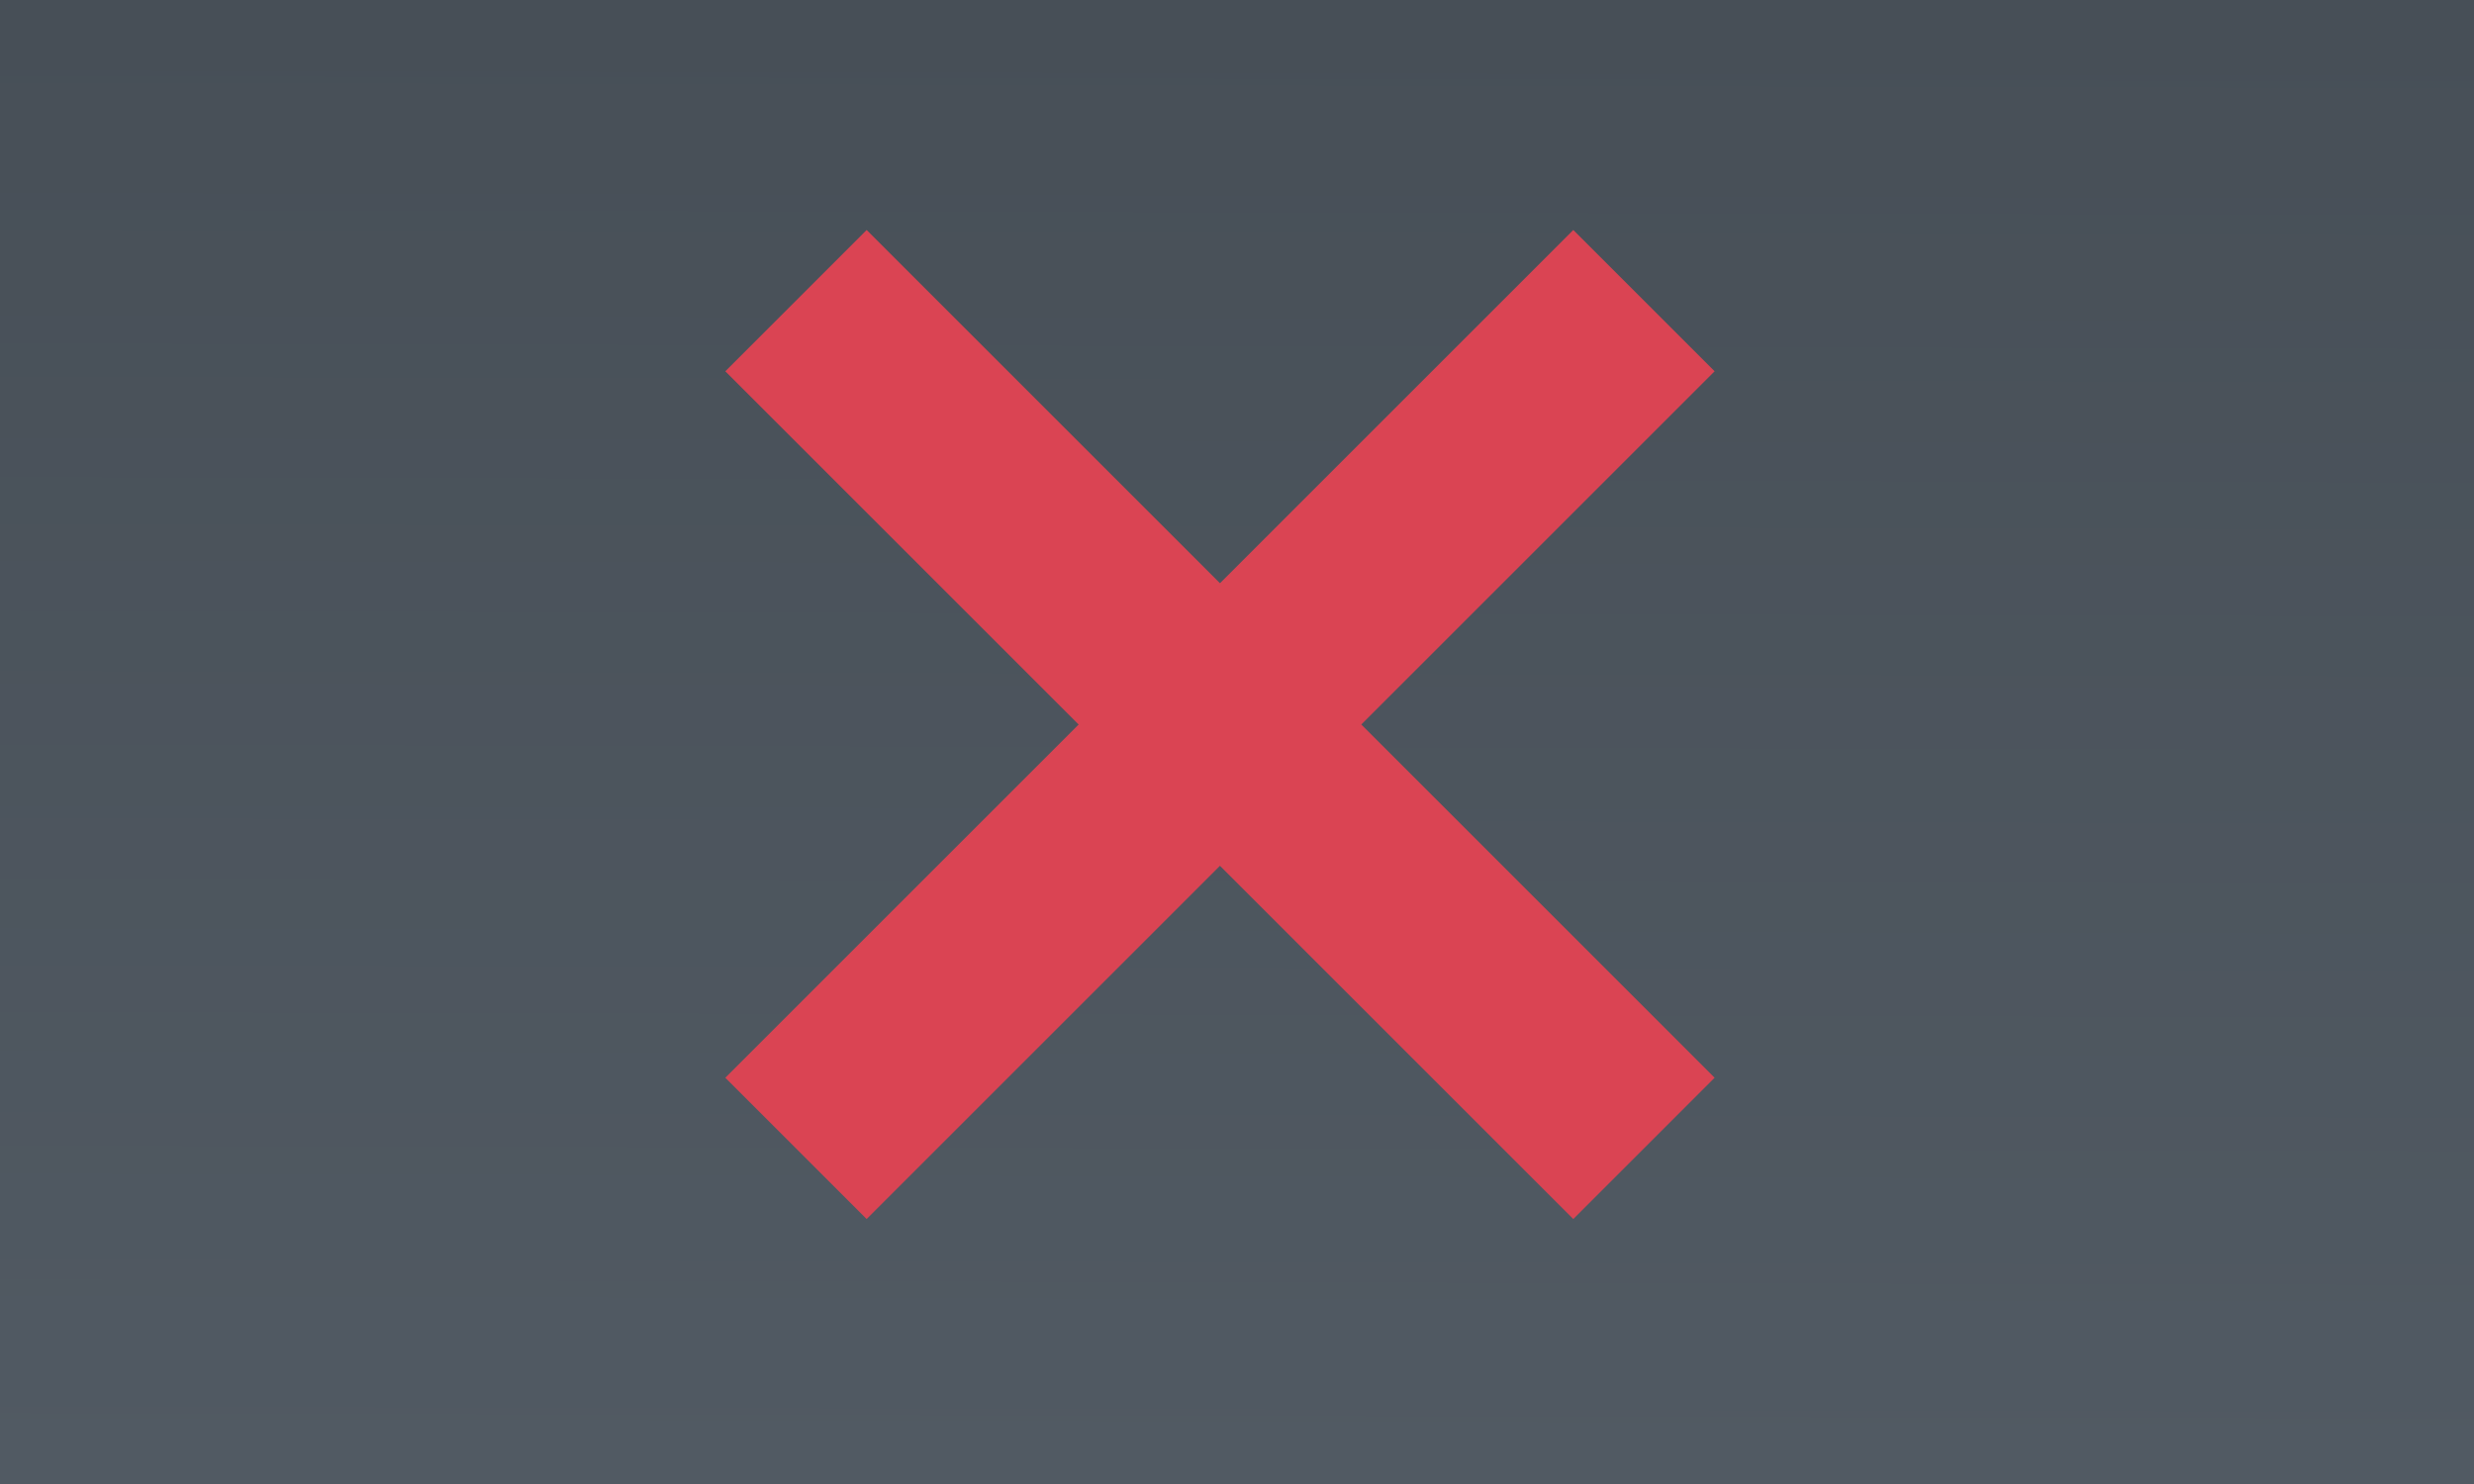 <?xml version="1.0" encoding="UTF-8" standalone="no"?>
<!-- Created with Inkscape (http://www.inkscape.org/) -->

<svg
   xmlns:dc="http://purl.org/dc/elements/1.1/"
   xmlns:cc="http://creativecommons.org/ns#"
   xmlns:rdf="http://www.w3.org/1999/02/22-rdf-syntax-ns#"
   xmlns:svg="http://www.w3.org/2000/svg"
   xmlns="http://www.w3.org/2000/svg"
   xmlns:xlink="http://www.w3.org/1999/xlink"
   xmlns:sodipodi="http://sodipodi.sourceforge.net/DTD/sodipodi-0.dtd"
   xmlns:inkscape="http://www.inkscape.org/namespaces/inkscape"
   width="20"
   height="12"
   id="svg3760"
   version="1.1"
   inkscape:version="0.48.4 r9939"
   sodipodi:docname="quit_down.svg">
  <defs
     id="defs3762">
    <linearGradient
       inkscape:collect="always"
       xlink:href="#linearGradient4091-7-8"
       id="linearGradient4322-3"
       gradientUnits="userSpaceOnUse"
       gradientTransform="matrix(0.475,0,0,0.22,428.319,-618.008)"
       x1="251.465"
       y1="227.086"
       x2="205.446"
       y2="227.086" />
    <linearGradient
       id="linearGradient4091-7-8">
      <stop
         style="stop-color:#515a63;stop-opacity:1;"
         offset="0"
         id="stop4093-5-9" />
      <stop
         style="stop-color:#474f57;stop-opacity:1;"
         offset="1"
         id="stop4095-8-3" />
    </linearGradient>
    <linearGradient
       inkscape:collect="always"
       xlink:href="#linearGradient4091-7-8"
       id="linearGradient3861"
       gradientUnits="userSpaceOnUse"
       gradientTransform="matrix(0.475,0,0,0.22,485.64,-617.16)"
       x1="251.465"
       y1="227.086"
       x2="205.446"
       y2="227.086" />
    <linearGradient
       y2="12.318"
       x2="48.406"
       y1="32.214"
       x1="48.345"
       gradientTransform="matrix(0.826,0,0,0.498,520.149,593.06)"
       gradientUnits="userSpaceOnUse"
       id="linearGradient3041"
       xlink:href="#linearGradient4091-2"
       inkscape:collect="always" />
    <linearGradient
       id="linearGradient4091-2">
      <stop
         style="stop-color:#515a63;stop-opacity:1;"
         offset="0"
         id="stop4093-8" />
      <stop
         style="stop-color:#474f57;stop-opacity:1;"
         offset="1"
         id="stop4095-3" />
    </linearGradient>
    <linearGradient
       y2="12.318"
       x2="48.406"
       y1="32.214"
       x1="48.345"
       gradientTransform="matrix(0.826,0,0,0.598,524.149,585.848)"
       gradientUnits="userSpaceOnUse"
       id="linearGradient3039"
       xlink:href="#linearGradient4091-2"
       inkscape:collect="always" />
  </defs>
  <sodipodi:namedview
     id="base"
     pagecolor="#ffffff"
     bordercolor="#666666"
     borderopacity="1.0"
     inkscape:pageopacity="0.0"
     inkscape:pageshadow="2"
     inkscape:zoom="32.971016"
     inkscape:cx="12.412614"
     inkscape:cy="8.709658"
     inkscape:document-units="px"
     inkscape:current-layer="layer1"
     showgrid="true"
     fit-margin-top="0"
     fit-margin-left="0"
     fit-margin-right="0"
     fit-margin-bottom="0"
     inkscape:window-width="1864"
     inkscape:window-height="1060"
     inkscape:window-x="54"
     inkscape:window-y="-3"
     inkscape:window-maximized="1"
     inkscape:showpageshadow="false"
     inkscape:snap-bbox="true">
    <sodipodi:guide
       position="4.1796875e-06,22"
       orientation="22,0"
       id="guide4116" />
    <sodipodi:guide
       position="4.1796875e-06,-2.6953124e-06"
       orientation="0,22"
       id="guide4118" />
    <sodipodi:guide
       position="22,-2.6953124e-06"
       orientation="-22,0"
       id="guide4120" />
    <sodipodi:guide
       position="22,22"
       orientation="0,-22"
       id="guide4122" />
    <sodipodi:guide
       position="2,20"
       orientation="18,0"
       id="guide4124" />
    <sodipodi:guide
       position="2,2"
       orientation="0,18"
       id="guide4126" />
    <sodipodi:guide
       position="20,2"
       orientation="-18,0"
       id="guide4128" />
    <sodipodi:guide
       position="20,20"
       orientation="0,-18"
       id="guide4130" />
    <sodipodi:guide
       position="3,19"
       orientation="16,0"
       id="guide4132" />
    <sodipodi:guide
       position="3,3"
       orientation="0,16"
       id="guide4134" />
    <sodipodi:guide
       position="19,3"
       orientation="-16,0"
       id="guide4136" />
    <sodipodi:guide
       position="19,19"
       orientation="0,-16"
       id="guide4138" />
    <inkscape:grid
       type="xygrid"
       id="grid4140"
       empspacing="5"
       visible="true"
       enabled="true"
       snapvisiblegridlinesonly="true" />
  </sodipodi:namedview>
  <g
     inkscape:label="Capa 1"
     inkscape:groupmode="layer"
     id="layer1"
     transform="translate(-553.723,-593.119)">
    <rect
       style="color:#000000;fill:url(#linearGradient3039);fill-opacity:1;fill-rule:nonzero;stroke:none;stroke-width:0.1;marker:none;visibility:visible;display:inline;overflow:visible;enable-background:accumulate"
       id="rect3016-3"
       width="20"
       height="12"
       x="553.723"
       y="593.119" />
    <g
       id="g3771"
       transform="matrix(0.808,0,0,0.808,104.127,122.233)">
      <rect
         transform="matrix(0.707,0.707,-0.707,0.707,0,0)"
         y="14.13"
         x="813.425"
         height="2"
         width="12"
         id="rect3024-8"
         style="color:#000000;fill:#da4453;fill-opacity:1;fill-rule:nonzero;stroke:none;stroke-width:0.1;marker:none;visibility:visible;display:inline;overflow:visible;enable-background:accumulate" />
      <rect
         transform="matrix(-0.707,0.707,-0.707,-0.707,0,0)"
         y="-820.425"
         x="9.13"
         height="2"
         width="12"
         id="rect3024-1"
         style="color:#000000;fill:#da4453;fill-opacity:1;fill-rule:nonzero;stroke:none;stroke-width:0.1;marker:none;visibility:visible;display:inline;overflow:visible;enable-background:accumulate" />
    </g>
  </g>
</svg>
